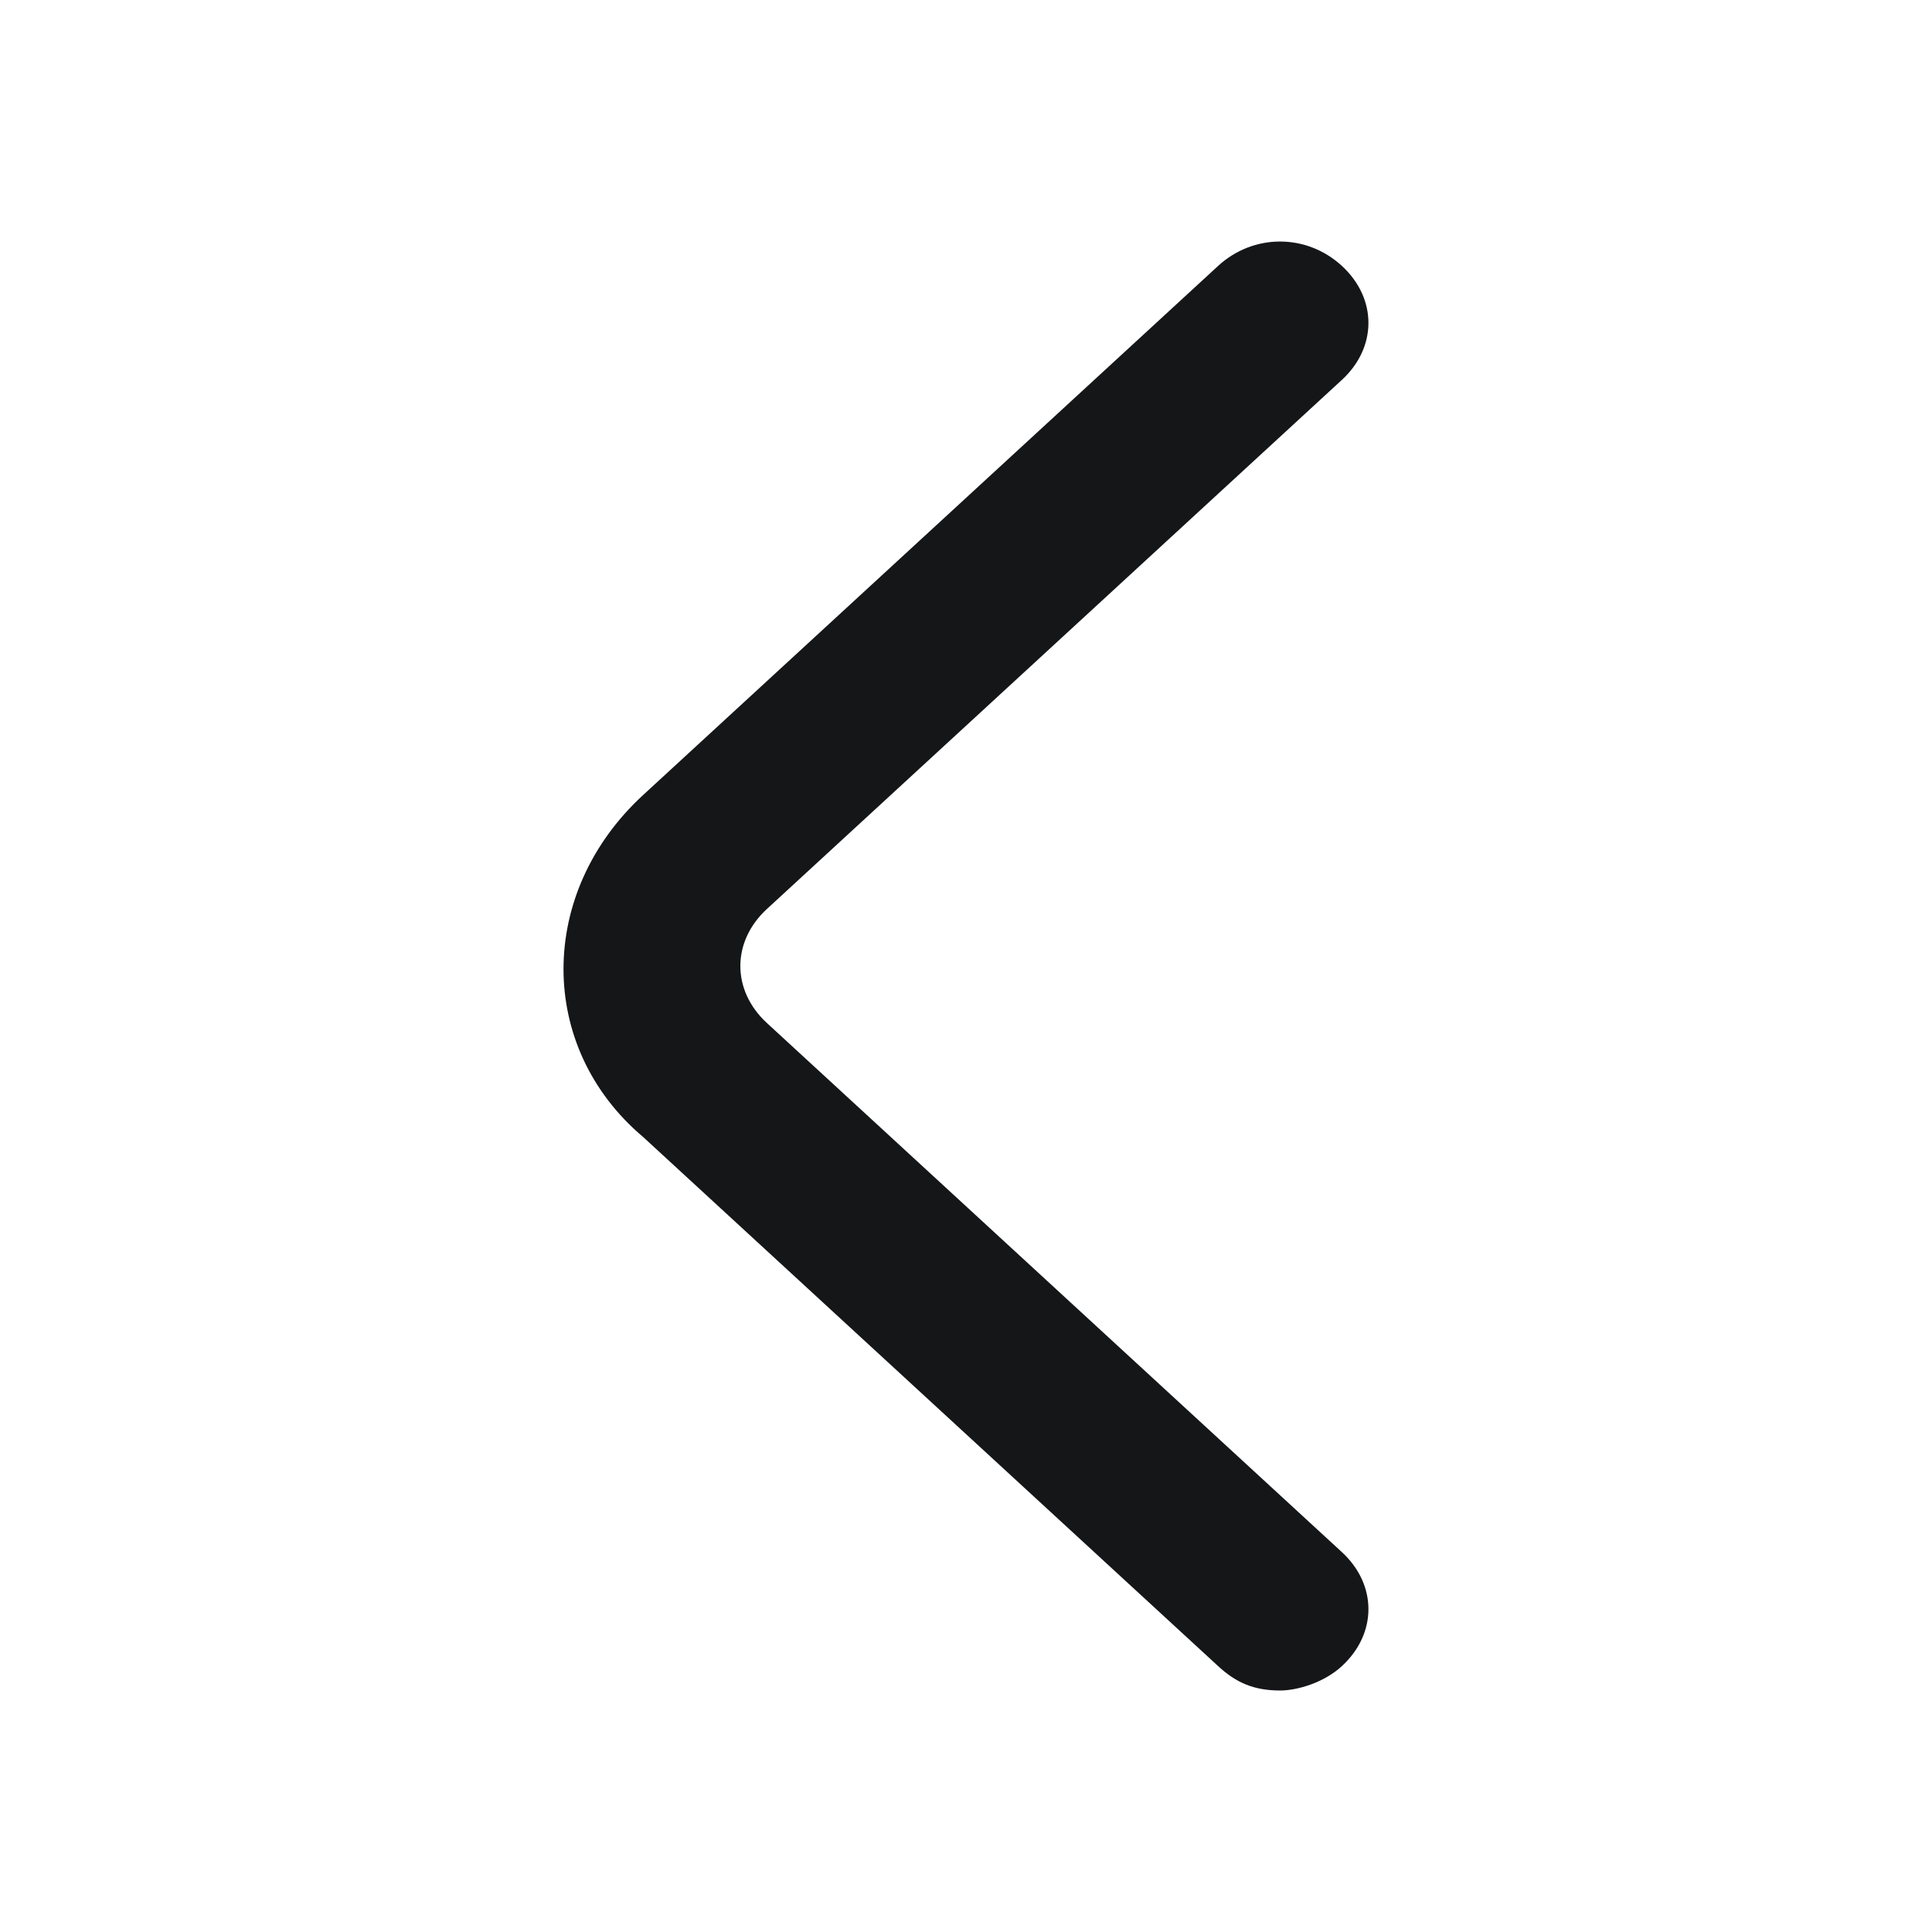 <svg width="16" height="16" viewBox="0 0 16 16" fill="none" xmlns="http://www.w3.org/2000/svg">
<path d="M10.601 14C10.381 14 10.234 13.933 10.088 13.798L5.326 9.416C4.447 8.674 4.447 7.393 5.326 6.584L10.088 2.202C10.381 1.933 10.82 1.933 11.113 2.202C11.406 2.472 11.406 2.876 11.113 3.146L6.351 7.528C6.058 7.798 6.058 8.202 6.351 8.472L11.113 12.854C11.406 13.124 11.406 13.528 11.113 13.798C10.967 13.933 10.747 14 10.601 14Z" fill="#141618"/>
</svg>
